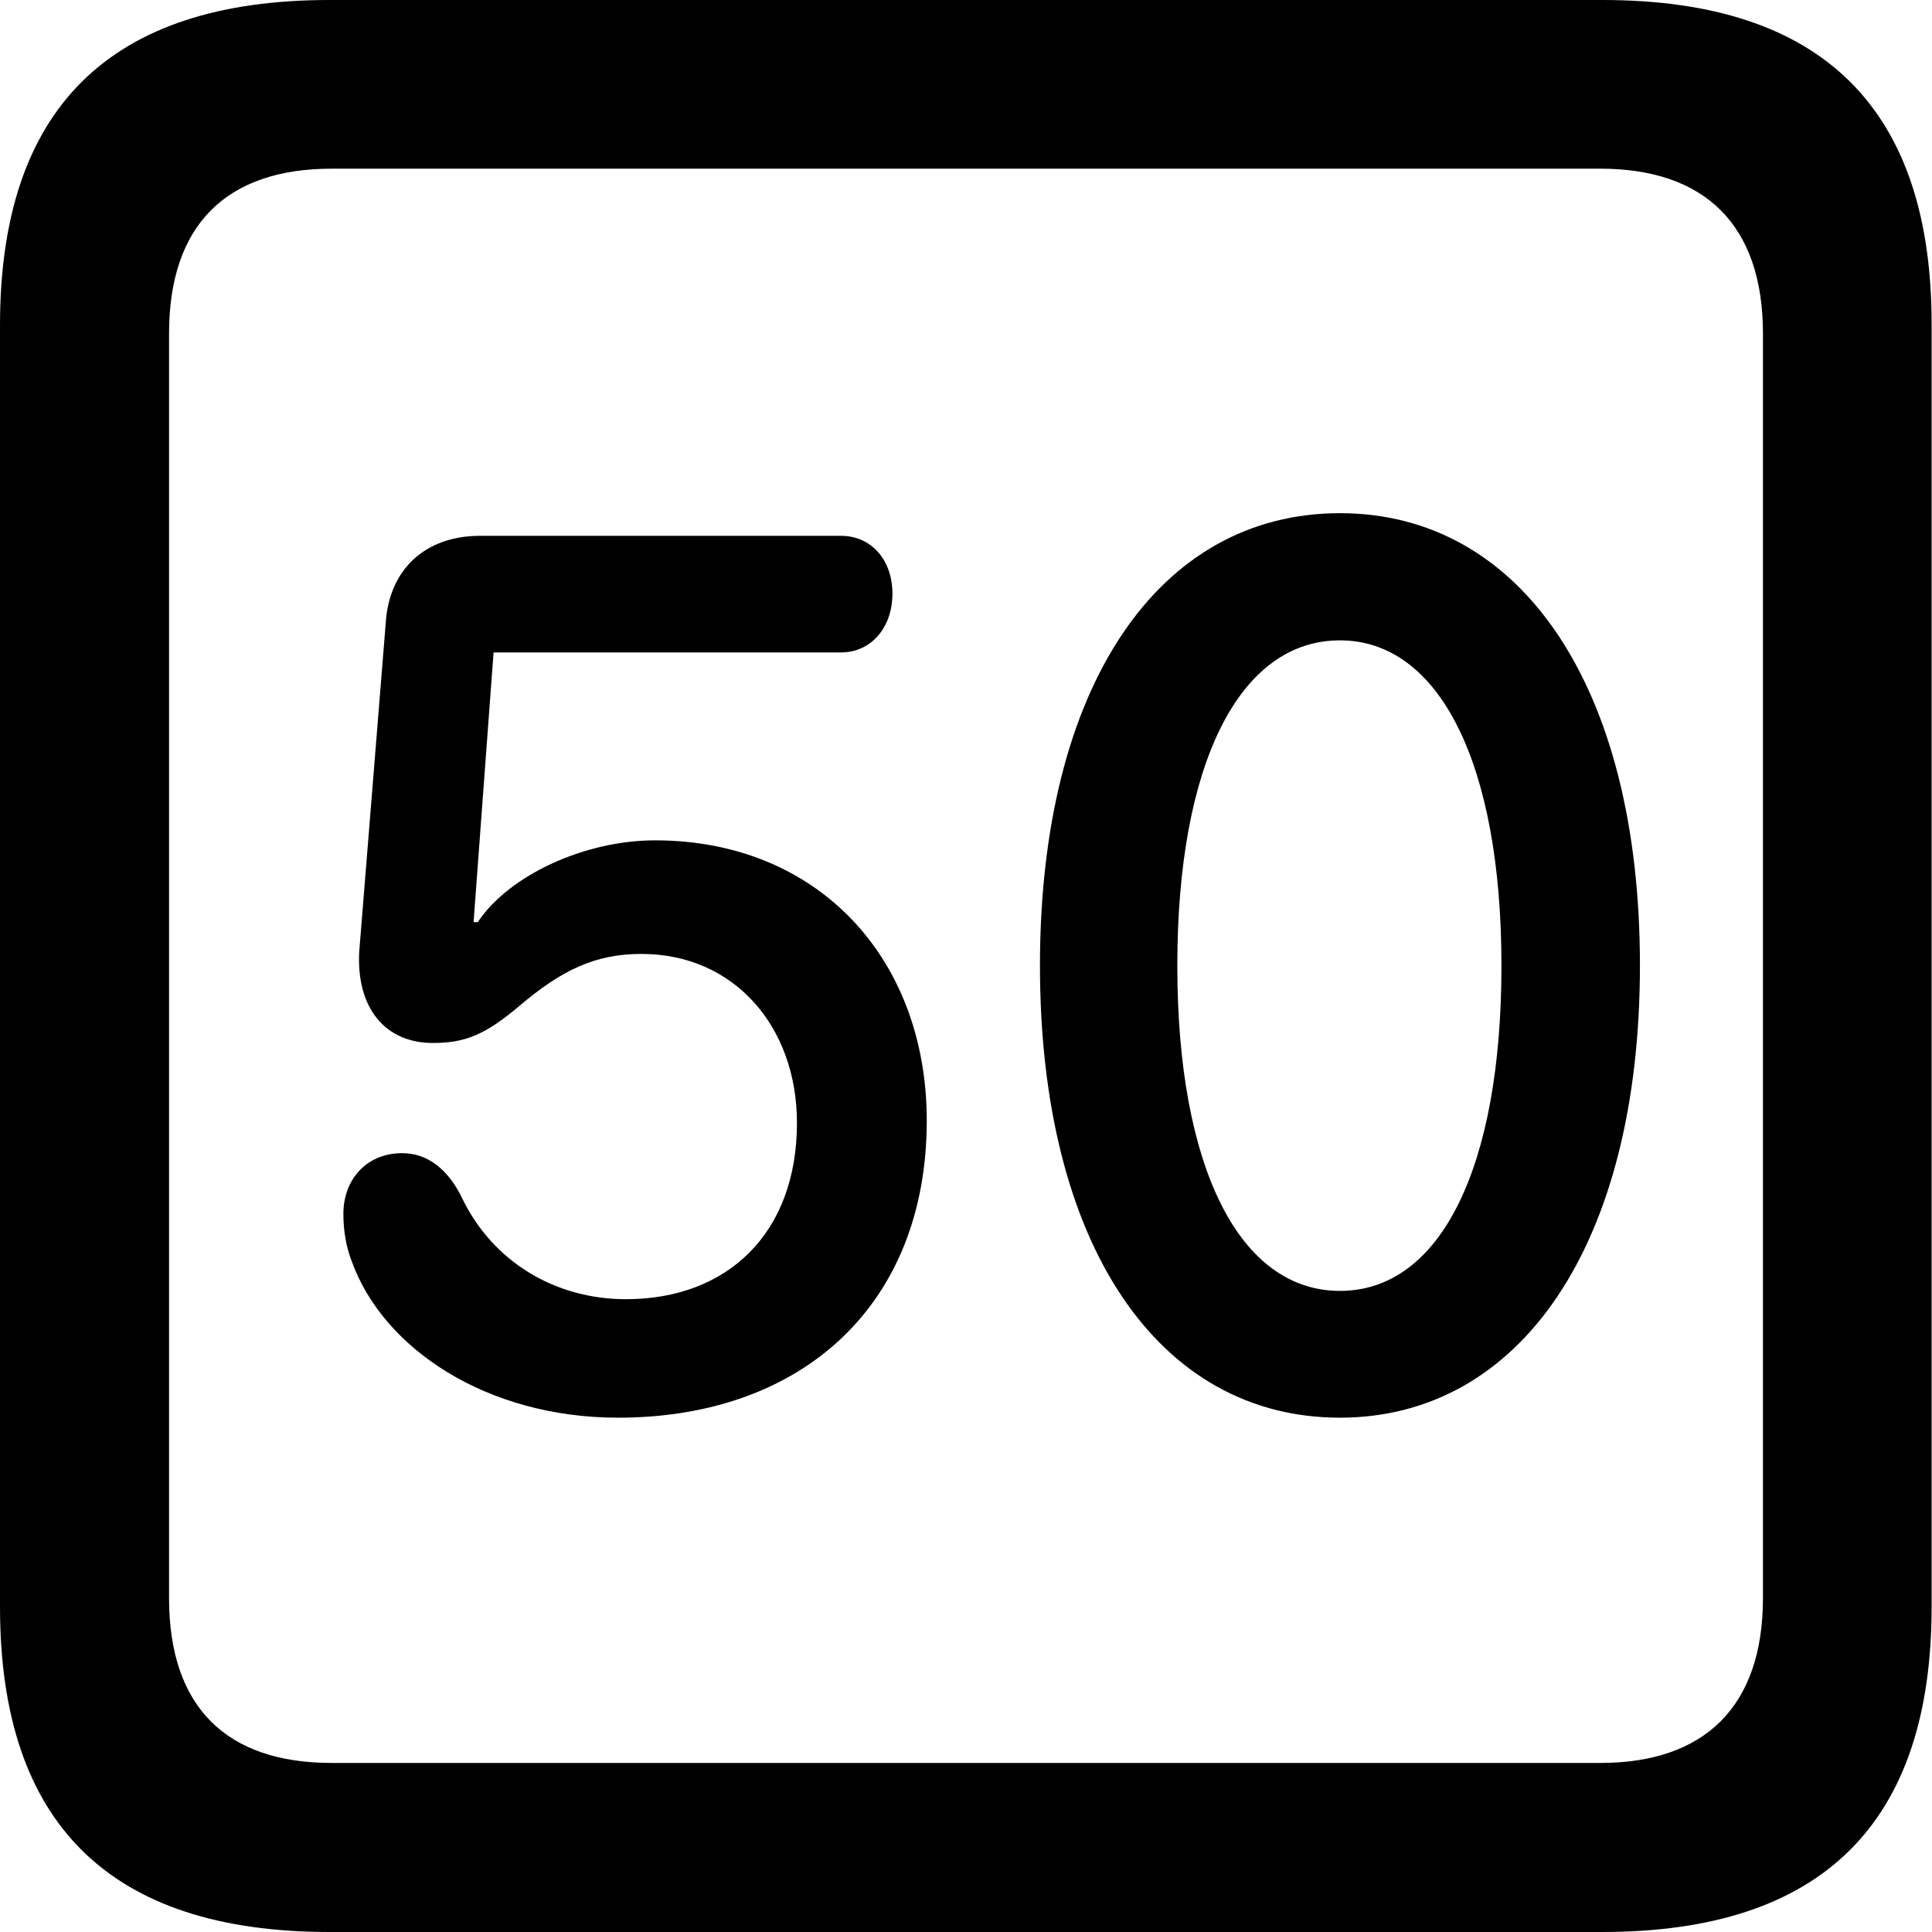 <?xml version="1.0" ?><!-- Generator: Adobe Illustrator 25.0.0, SVG Export Plug-In . SVG Version: 6.00 Build 0)  --><svg xmlns="http://www.w3.org/2000/svg" xmlns:xlink="http://www.w3.org/1999/xlink" version="1.1" id="Layer_1" x="0px" y="0px" viewBox="0 0 512 512" style="enable-background:new 0 0 512 512;" xml:space="preserve">
<path d="M87.3,512h337.3c58.4,0,87.3-28.9,87.3-86.2V86.2C512,28.9,483.1,0,424.7,0H87.3C29.2,0,0,28.6,0,86.2v339.6  C0,483.4,29.2,512,87.3,512z M87.9,467.2c-27.8,0-43.1-14.7-43.1-43.7V88.4c0-28.9,15.3-43.7,43.1-43.7h336.2  c27.5,0,43.1,14.7,43.1,43.7v335.1c0,28.9-15.6,43.7-43.1,43.7H87.9z M355.1,375.7c47.8,0,79.5-45.9,79.5-119.9S403,136,355.1,136  c-48.1,0-79.5,45.9-79.5,119.9S307,375.7,355.1,375.7z M163.8,375.7c48.9,0,81.8-30,81.8-78.7c0-43.1-28.9-74.3-72-74.3  c-18.6,0-38.7,9.2-47,21.7h-1.1l5.3-71.5h92.1c7.8,0,13.6-6.4,13.6-15.6c0-8.9-5.6-15.3-13.6-15.3h-95.7c-14.5,0-24.2,8.9-25,23.4  l-7,86.8c-0.8,14.7,6.7,24.2,19.5,24.2c8.6,0,13.9-2.2,22.8-9.7c11.4-9.7,20.3-13.9,32.5-13.9c24.5,0,41.2,19.2,41.2,44.8  c0,29.2-18.4,46.7-45.3,46.7c-18.9,0-35.3-10-43.4-26.7c-3.9-8.1-9.5-12-15.9-12c-9.5,0-15.6,7-15.6,16.1c0,4.7,0.8,8.9,2.2,12.5  C101.5,357.4,129,375.7,163.8,375.7z M355.1,342.1c-26.7,0-43.1-32.8-43.1-86.2s16.4-86.2,43.1-86.2c26.4,0,42.8,32.8,42.8,86.2  S381.8,342.1,355.1,342.1z"/>
</svg>